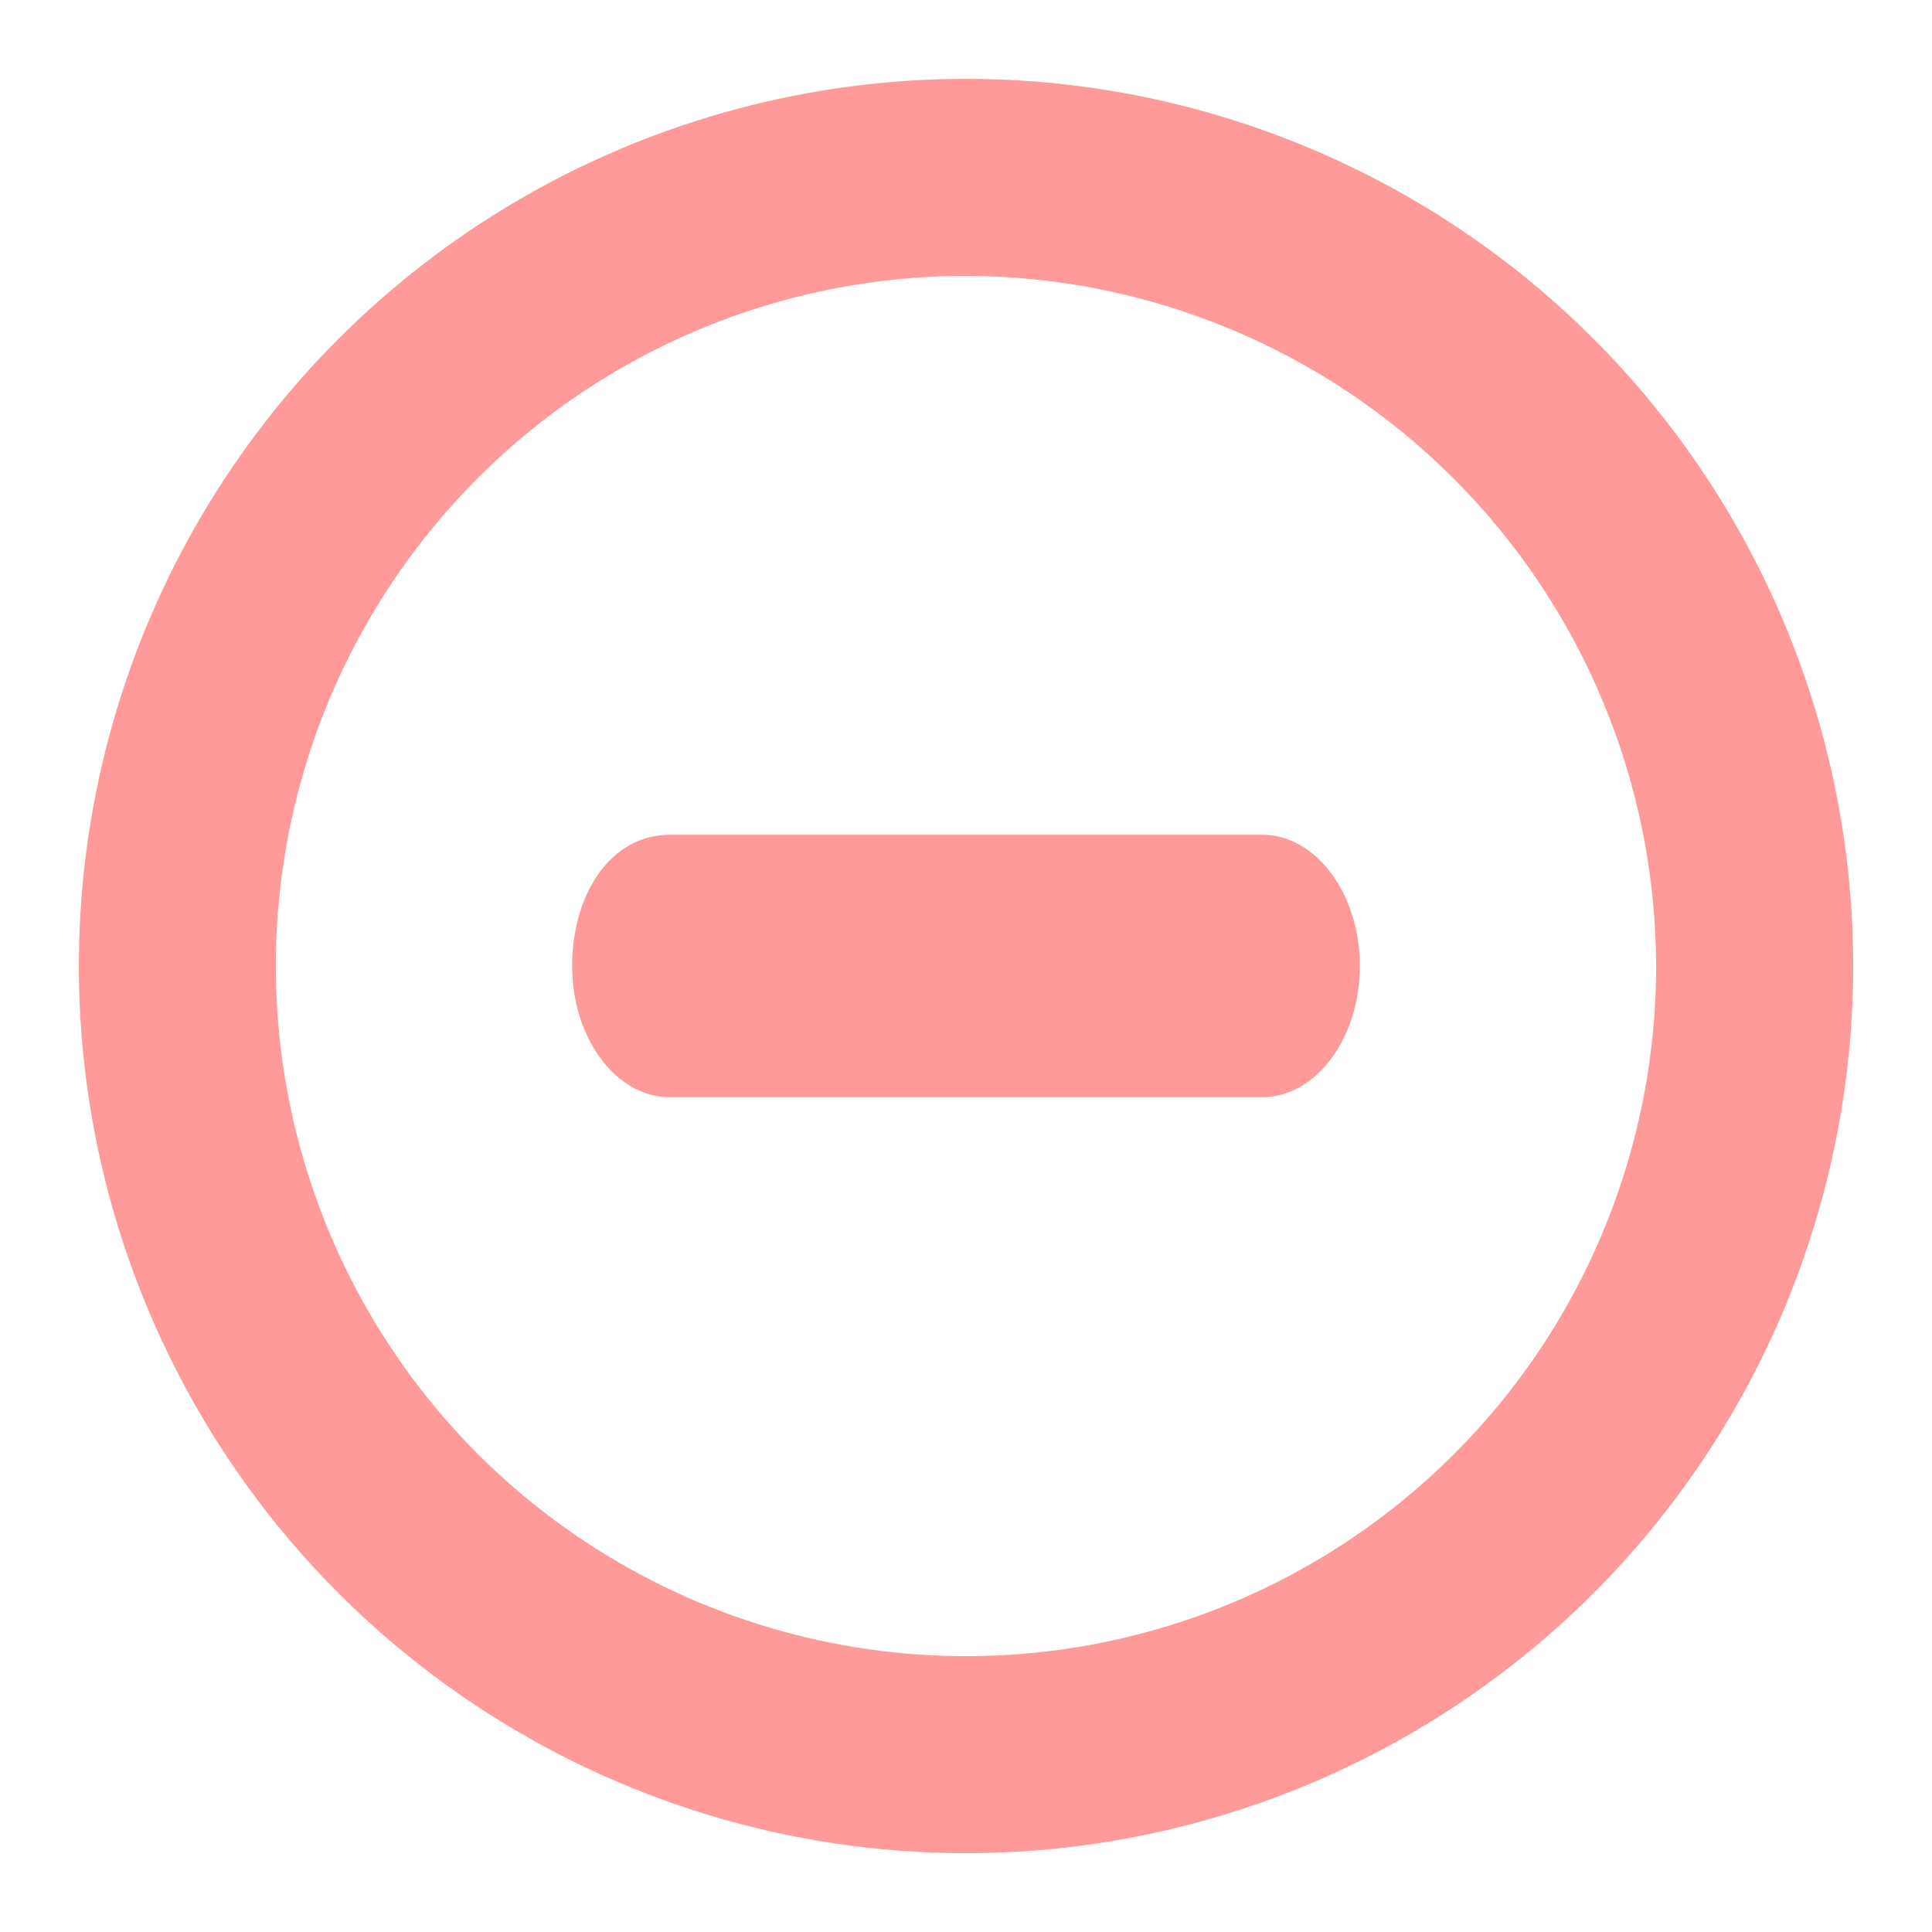 <svg width="14" height="14" viewBox="0 0 14 14" fill="none" xmlns="http://www.w3.org/2000/svg">
<path d="M7 13.429C5.729 13.429 4.486 13.052 3.428 12.345C2.371 11.639 1.547 10.635 1.061 9.46C0.574 8.285 0.447 6.993 0.695 5.746C0.943 4.499 1.555 3.353 2.454 2.454C3.353 1.555 4.499 0.943 5.746 0.695C6.993 0.447 8.285 0.574 9.46 1.061C10.635 1.547 11.639 2.371 12.345 3.428C13.052 4.486 13.429 5.729 13.429 7C13.429 7.844 13.262 8.68 12.939 9.46C12.616 10.24 12.143 10.949 11.546 11.546C10.949 12.143 10.24 12.616 9.46 12.939C8.68 13.262 7.844 13.429 7 13.429ZM7 1.999C6.011 1.999 5.044 2.292 4.221 2.841C3.399 3.391 2.758 4.172 2.379 5.086C2.001 6 1.902 7.006 2.095 7.976C2.288 8.946 2.764 9.837 3.463 10.537C4.163 11.236 5.054 11.712 6.024 11.905C6.994 12.098 8 11.999 8.914 11.621C9.828 11.242 10.609 10.601 11.159 9.779C11.708 8.956 12.001 7.989 12.001 7C11.998 5.675 11.47 4.404 10.533 3.467C9.596 2.53 8.325 2.002 7 1.999Z" fill="#FF9A9A"/>
<path d="M4.853 6.049H9.147C9.533 6.049 9.854 6.473 9.854 7C9.854 7.527 9.533 7.951 9.147 7.951H4.853C4.467 7.951 4.146 7.527 4.146 7C4.146 6.473 4.429 6.049 4.853 6.049Z" fill="#FF9A9A"/>
</svg>
